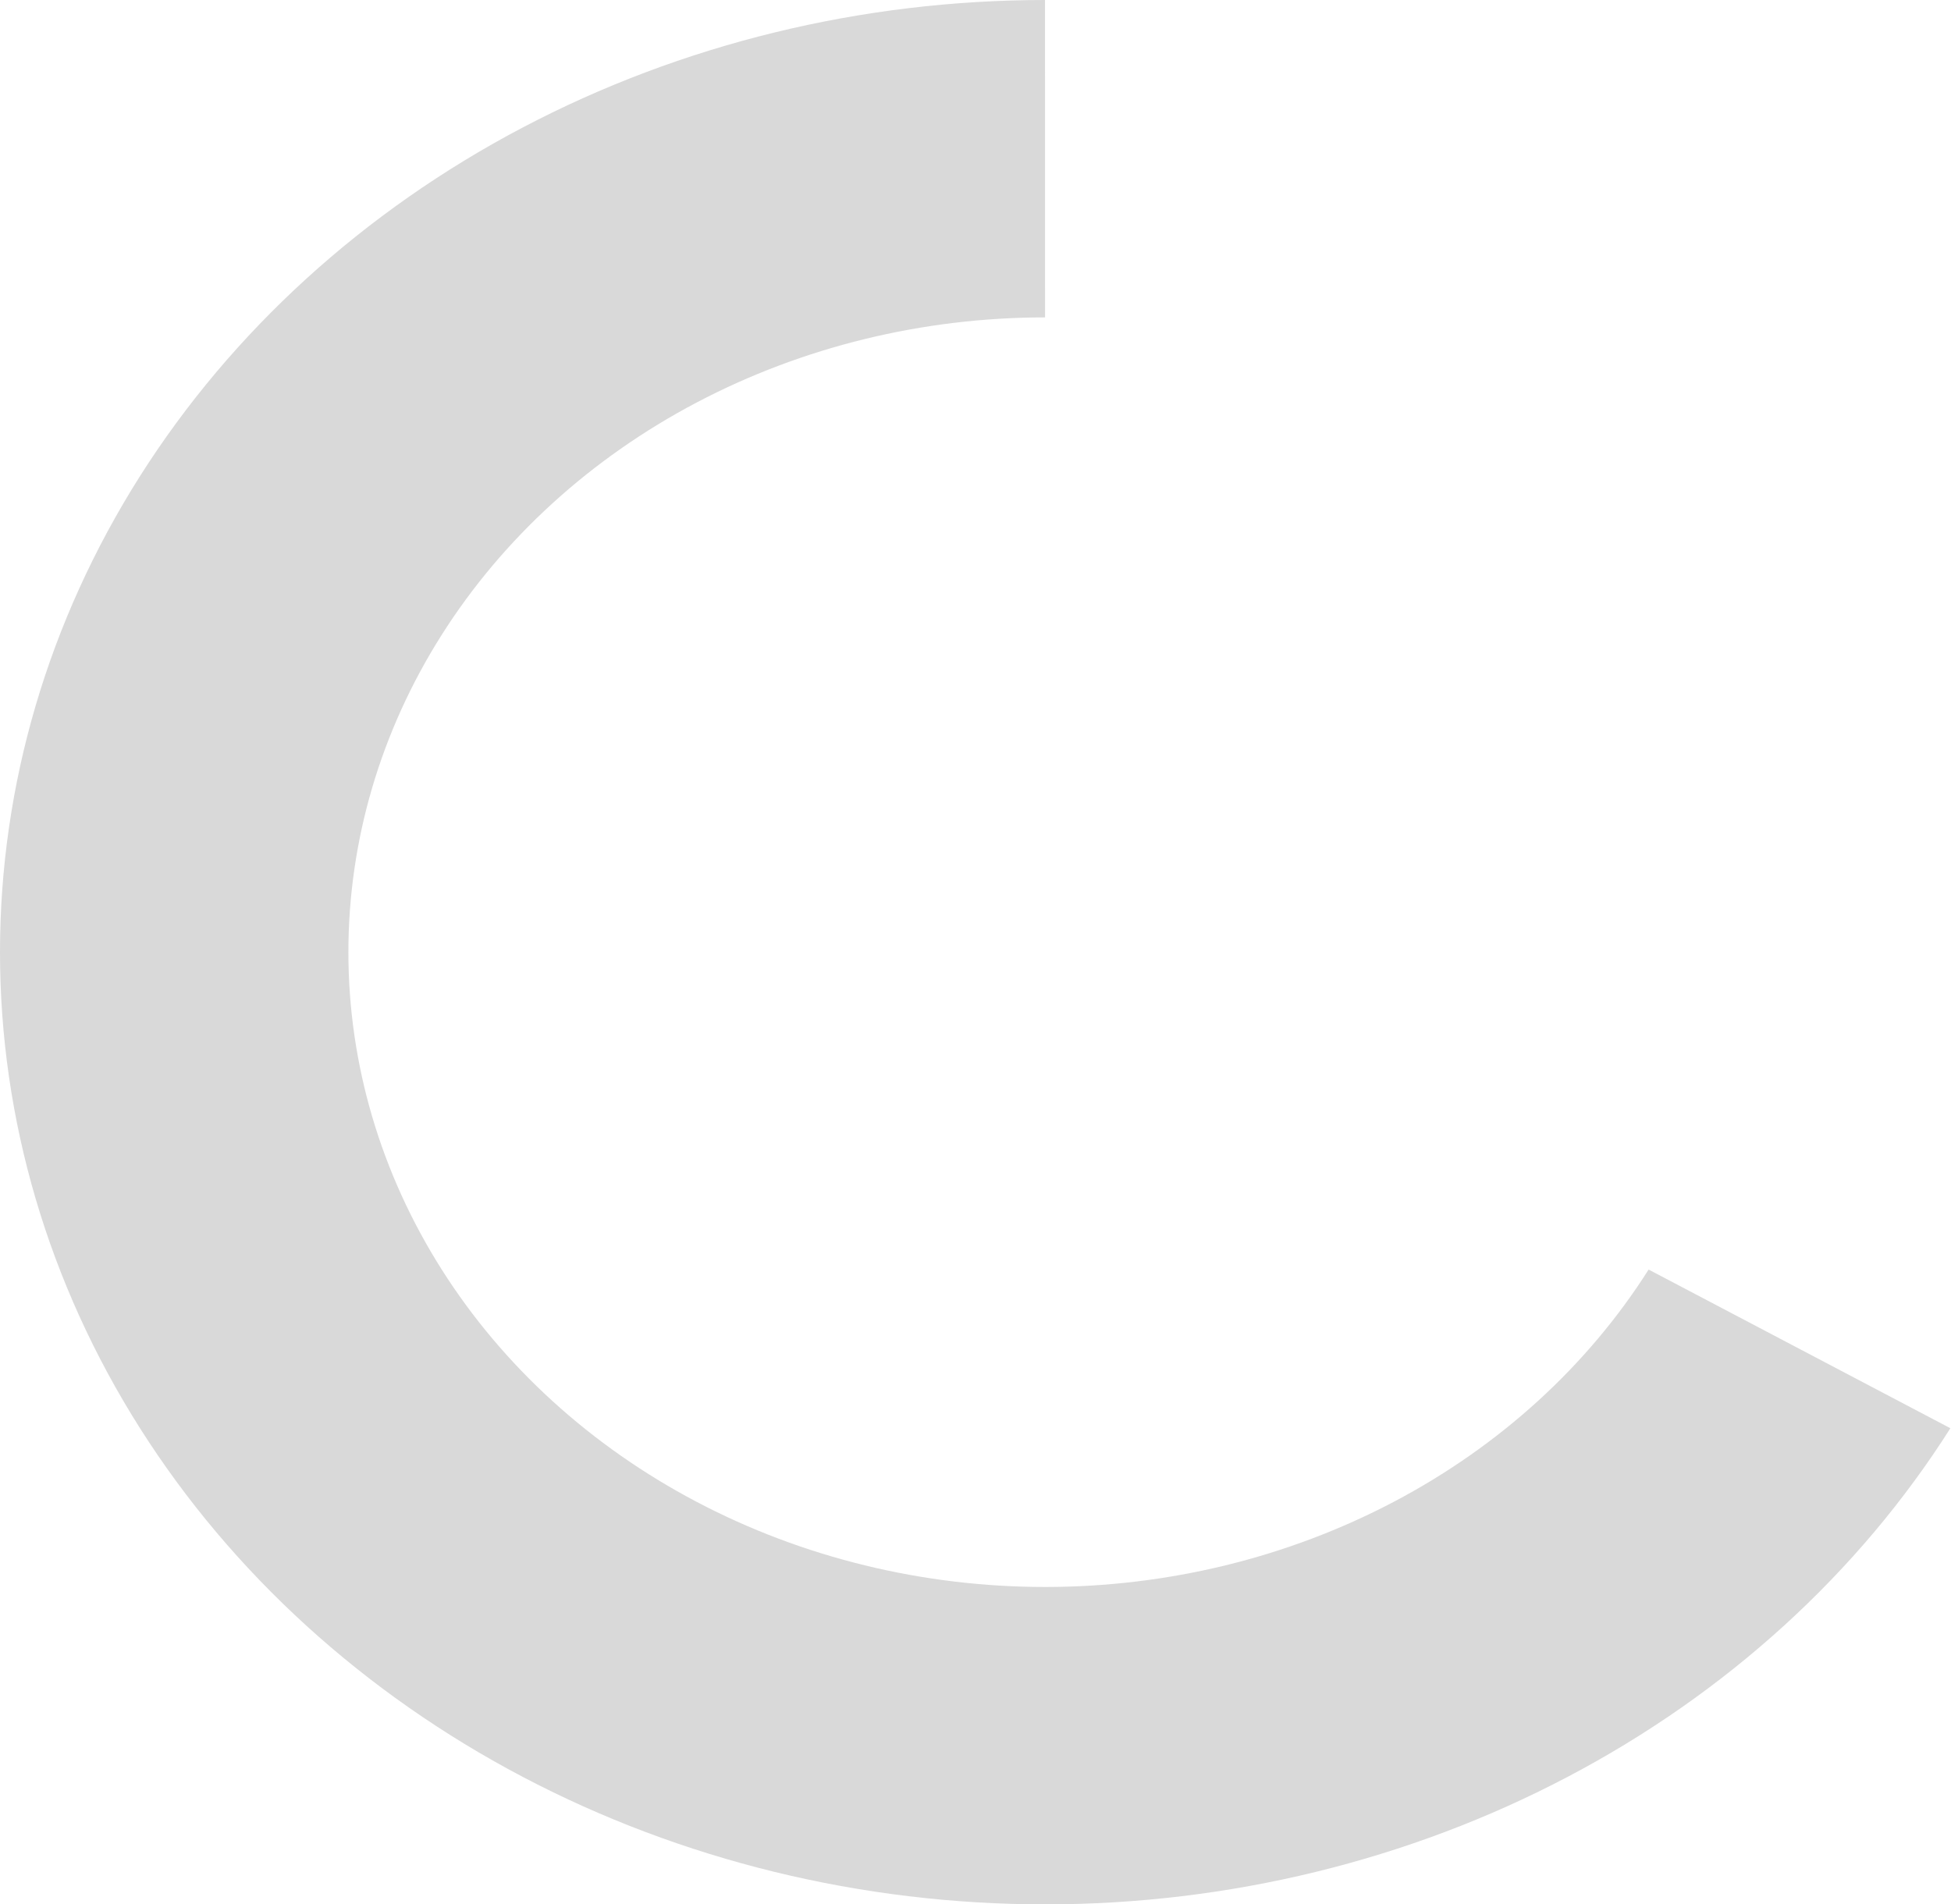 <svg width="126" height="123" viewBox="0 0 126 123" fill="none" xmlns="http://www.w3.org/2000/svg">
<path id="1" d="M125.959 92.247C120.035 101.596 111.515 109.36 101.254 114.758C90.994 120.157 79.354 122.999 67.506 123C55.657 123.001 44.017 120.16 33.756 114.764C23.494 109.367 14.973 101.604 9.047 92.256C3.122 82.908 0.002 72.303 5.78465e-07 61.508C-0.002 50.713 3.116 40.108 9.038 30.758C14.961 21.408 23.481 13.643 33.741 8.244C44.001 2.845 55.64 0.002 67.488 0L67.492 20.5C59.593 20.501 51.834 22.397 44.994 25.996C38.154 29.596 32.474 34.772 28.526 41.005C24.577 47.238 22.499 54.309 22.5 61.505C22.501 68.702 24.581 75.772 28.532 82.004C32.482 88.236 38.163 93.411 45.004 97.009C51.845 100.607 59.605 102.501 67.504 102.5C75.403 102.499 83.162 100.604 90.003 97.005C96.843 93.407 102.523 88.231 106.472 81.998L125.959 92.247Z" fill="#D9D9D9"/>
</svg>
